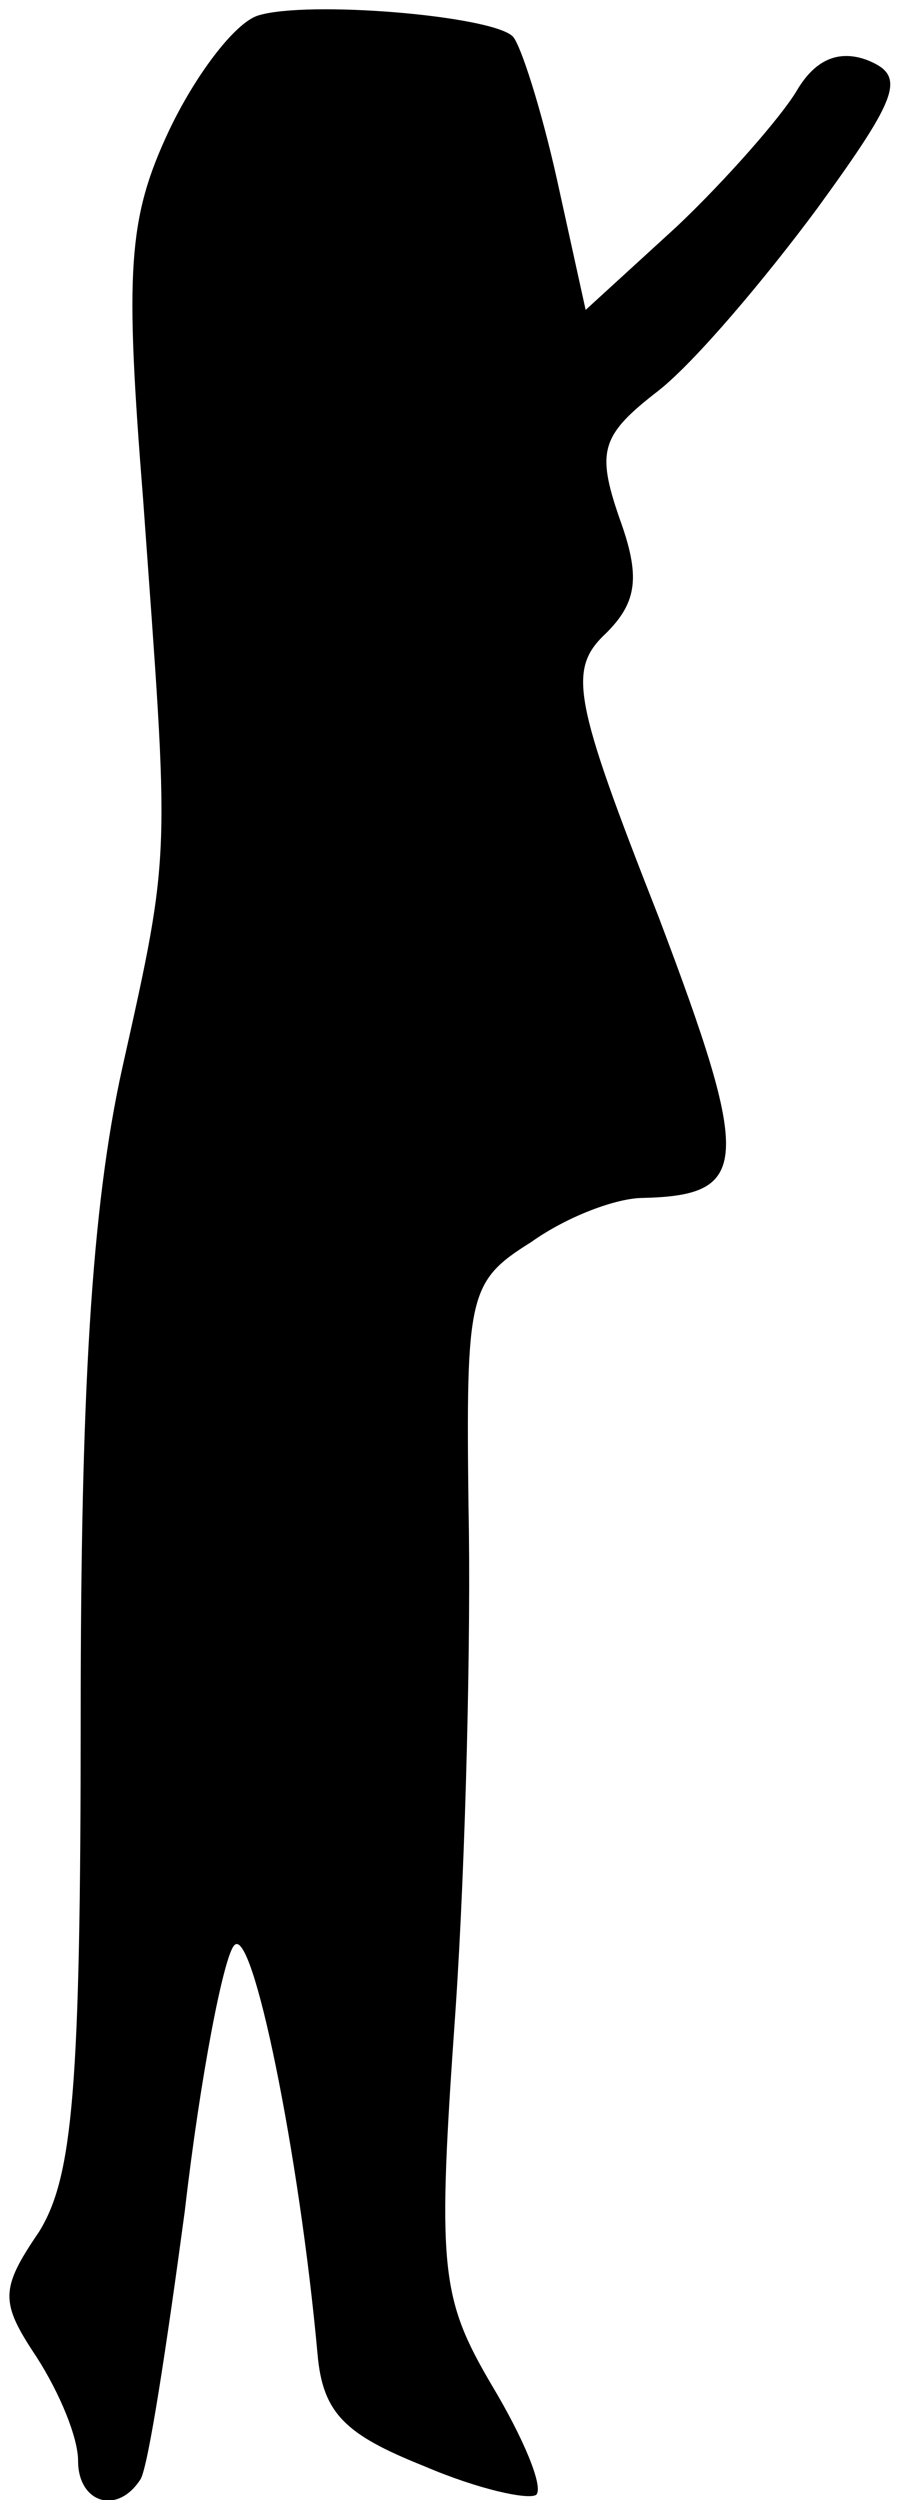<?xml version="1.0" standalone="no"?>
<!DOCTYPE svg PUBLIC "-//W3C//DTD SVG 20010904//EN"
 "http://www.w3.org/TR/2001/REC-SVG-20010904/DTD/svg10.dtd">
<svg version="1.0" xmlns="http://www.w3.org/2000/svg"
 width="35pt" height="96pt" viewBox="0 0 35 96"
 preserveAspectRatio="xMidYMid meet">
<g transform="translate(0,96) scale(0.1,-0.1)"
fill="#000000" stroke="none">
<path fill="#000000" stroke="none" d="M99 954 c-9 -3 -24 -23 -34 -44 -16
-34 -17 -54 -10 -142 10 -139 11 -133 -8 -218 -12 -54 -16 -126 -16 -249 0
-143 -3 -177 -16 -198 -15 -22 -15 -27 -1 -48 9 -14 16 -31 16 -40 0 -16 15
-21 24 -7 3 5 10 51 17 103 6 52 15 98 19 102 7 8 25 -80 32 -157 2 -23 11
-31 41 -43 21 -9 40 -13 43 -11 3 3 -5 22 -17 42 -20 34 -21 45 -14 144 4 59
6 146 5 193 -1 82 0 87 24 102 14 10 33 17 43 17 41 1 42 13 6 108 -33 84 -35
95 -20 109 12 12 13 22 5 44 -9 26 -7 32 15 49 14 11 41 43 61 70 32 44 34 51
19 57 -11 4 -20 0 -27 -12 -6 -10 -27 -34 -46 -52 l-35 -32 -11 50 c-6 27 -14
52 -17 55 -8 8 -79 14 -98 8z"/>
</g>
</svg>
